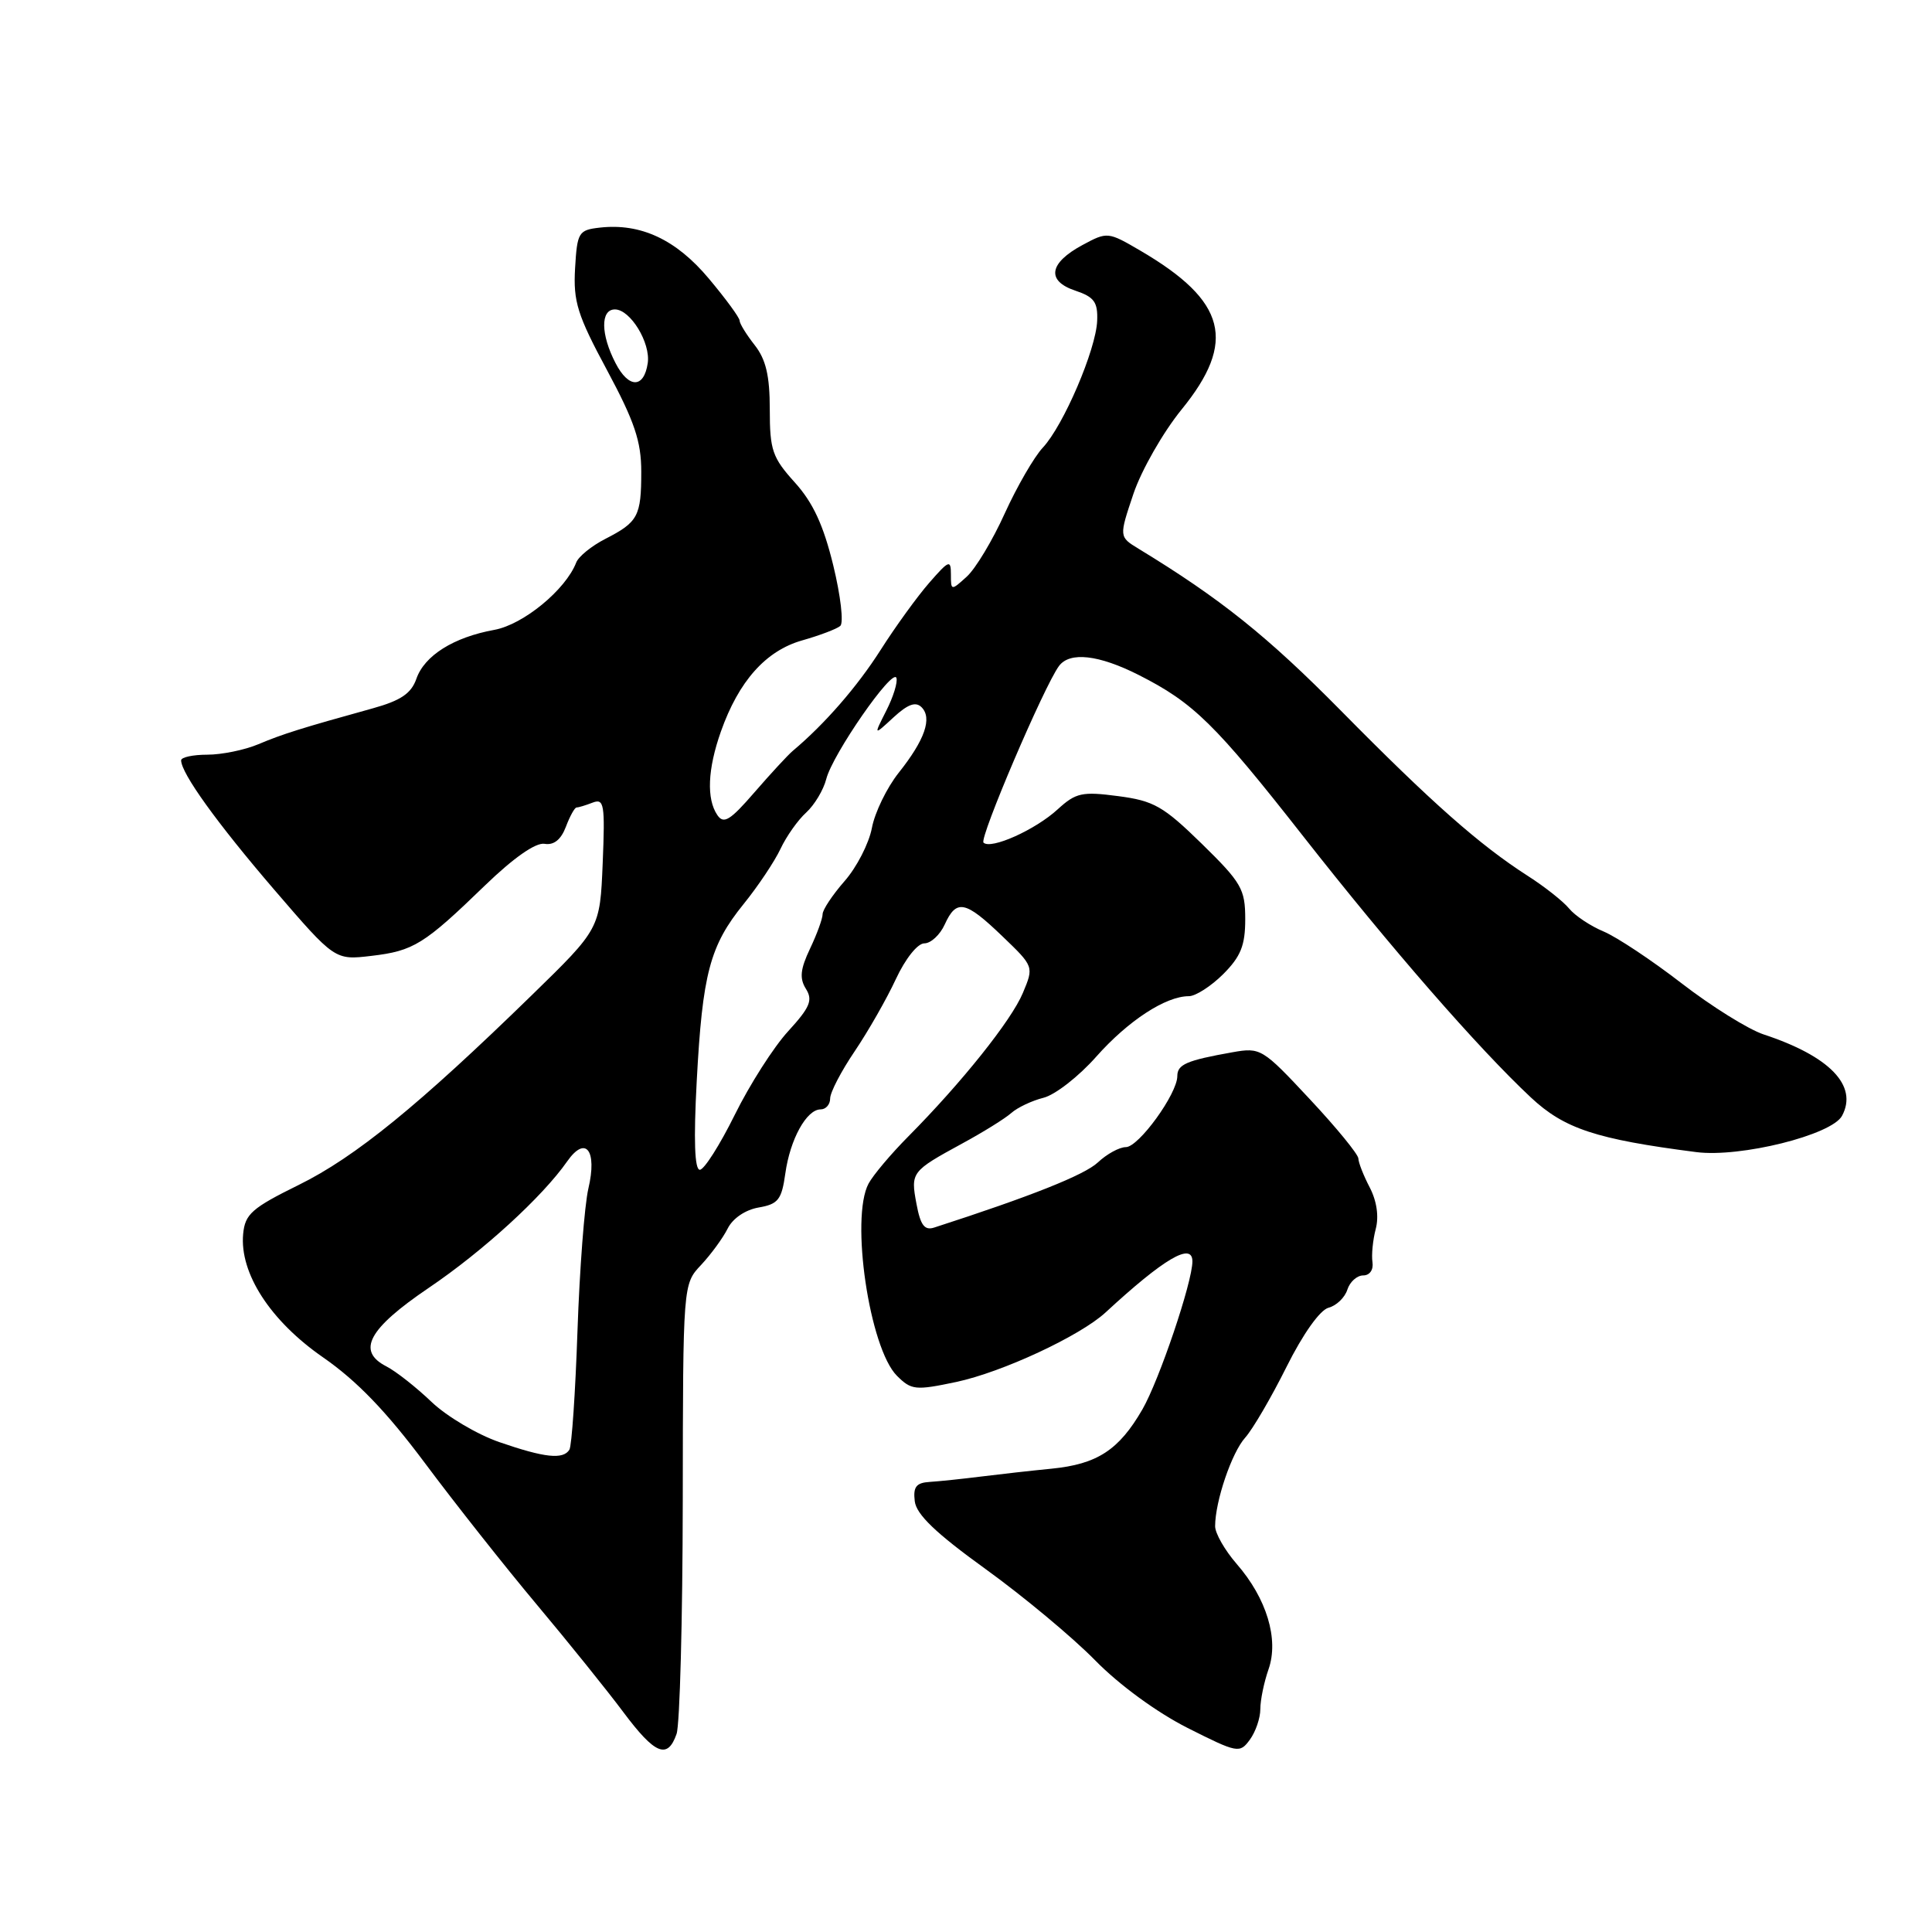<?xml version="1.0" encoding="UTF-8" standalone="no"?>
<!DOCTYPE svg PUBLIC "-//W3C//DTD SVG 1.1//EN" "http://www.w3.org/Graphics/SVG/1.1/DTD/svg11.dtd" >
<svg xmlns="http://www.w3.org/2000/svg" xmlns:xlink="http://www.w3.org/1999/xlink" version="1.1" viewBox="0 0 256 256">
 <g >
 <path fill="currentColor"
d=" M 89.65 229.75 C 90.08 228.51 90.45 214.60 90.47 198.83 C 90.50 170.16 90.50 170.16 92.89 167.62 C 94.20 166.22 95.79 164.05 96.42 162.79 C 97.09 161.44 98.77 160.30 100.53 160.00 C 103.12 159.55 103.57 158.97 104.06 155.49 C 104.69 150.96 106.87 147.00 108.74 147.00 C 109.43 147.00 110.00 146.35 110.00 145.55 C 110.00 144.75 111.46 141.94 113.25 139.30 C 115.03 136.66 117.49 132.36 118.70 129.75 C 119.96 127.04 121.58 125.00 122.48 125.00 C 123.34 125.00 124.56 123.87 125.18 122.50 C 126.73 119.10 127.90 119.33 132.80 124.04 C 137.00 128.07 137.00 128.07 135.54 131.56 C 134.02 135.21 127.43 143.45 120.34 150.60 C 118.05 152.91 115.69 155.71 115.09 156.83 C 112.65 161.38 115.20 178.65 118.85 182.30 C 120.76 184.20 121.29 184.26 126.70 183.12 C 132.81 181.82 143.12 177.02 146.50 173.90 C 154.22 166.77 158.00 164.54 158.00 167.14 C 158.00 169.89 153.61 182.87 151.37 186.76 C 148.26 192.14 145.39 194.01 139.32 194.61 C 136.67 194.87 132.47 195.34 130.00 195.65 C 127.53 195.96 124.47 196.28 123.21 196.36 C 121.40 196.47 120.98 197.01 121.21 198.92 C 121.42 200.68 124.01 203.16 130.61 207.92 C 135.62 211.54 142.14 216.97 145.11 220.00 C 148.30 223.26 153.30 226.91 157.36 228.96 C 163.99 232.30 164.27 232.35 165.61 230.52 C 166.38 229.47 167.00 227.65 167.00 226.46 C 167.00 225.27 167.49 222.89 168.09 221.18 C 169.48 217.20 167.84 211.79 163.86 207.22 C 162.29 205.41 161.00 203.16 161.01 202.22 C 161.02 198.92 163.21 192.48 164.99 190.50 C 165.98 189.40 168.44 185.19 170.46 181.14 C 172.65 176.75 174.90 173.58 176.04 173.28 C 177.08 173.01 178.20 171.93 178.53 170.89 C 178.86 169.85 179.81 169.00 180.63 169.00 C 181.49 169.00 182.01 168.26 181.86 167.25 C 181.71 166.29 181.91 164.31 182.29 162.85 C 182.73 161.20 182.43 159.14 181.50 157.35 C 180.68 155.78 180.00 154.05 179.99 153.50 C 179.97 152.95 177.08 149.41 173.54 145.63 C 167.29 138.93 167.03 138.77 163.31 139.43 C 157.23 140.51 156.00 141.04 156.00 142.59 C 156.00 144.93 150.88 152.00 149.18 152.00 C 148.33 152.00 146.66 152.91 145.47 154.03 C 143.70 155.69 136.59 158.52 123.81 162.65 C 122.51 163.08 121.97 162.37 121.44 159.53 C 120.65 155.33 120.75 155.20 127.50 151.52 C 130.25 150.03 133.18 148.21 134.00 147.48 C 134.82 146.75 136.75 145.84 138.27 145.46 C 139.80 145.08 142.95 142.63 145.27 140.00 C 149.50 135.24 154.46 132.00 157.53 132.00 C 158.42 132.00 160.47 130.68 162.08 129.08 C 164.41 126.74 165.00 125.28 165.00 121.80 C 165.00 117.81 164.51 116.96 159.25 111.81 C 154.15 106.83 152.90 106.11 148.16 105.49 C 143.38 104.86 142.56 105.04 140.16 107.23 C 137.21 109.95 131.28 112.61 130.32 111.65 C 129.74 111.07 138.35 90.91 140.32 88.25 C 141.75 86.32 145.59 86.76 150.89 89.44 C 158.15 93.12 160.98 95.89 172.69 110.82 C 184.26 125.57 195.89 138.91 202.85 145.42 C 207.28 149.56 211.47 150.95 224.77 152.66 C 230.60 153.41 242.72 150.39 244.08 147.85 C 246.22 143.86 242.45 139.95 233.67 137.06 C 231.66 136.39 226.78 133.35 222.83 130.30 C 218.88 127.25 214.23 124.16 212.49 123.43 C 210.76 122.71 208.70 121.34 207.92 120.39 C 207.14 119.44 204.69 117.50 202.47 116.08 C 196.07 111.98 189.67 106.33 177.68 94.17 C 167.95 84.31 161.72 79.32 150.88 72.72 C 148.27 71.13 148.27 71.13 150.19 65.42 C 151.25 62.29 154.12 57.27 156.56 54.27 C 163.89 45.27 162.51 39.90 151.15 33.24 C 146.81 30.70 146.73 30.69 143.43 32.47 C 138.99 34.86 138.62 37.22 142.48 38.51 C 144.99 39.35 145.48 40.03 145.38 42.51 C 145.23 46.32 140.91 56.40 138.18 59.31 C 137.03 60.54 134.76 64.46 133.14 68.02 C 131.53 71.59 129.26 75.36 128.10 76.41 C 126.03 78.29 126.00 78.28 126.00 76.12 C 126.00 74.12 125.75 74.22 123.13 77.22 C 121.56 79.02 118.65 83.03 116.68 86.13 C 113.58 91.00 109.27 95.95 105.04 99.50 C 104.39 100.05 102.10 102.53 99.96 105.00 C 96.74 108.72 95.89 109.24 95.05 108.00 C 93.60 105.86 93.76 101.92 95.52 96.94 C 97.88 90.26 101.47 86.23 106.28 84.86 C 108.60 84.20 110.88 83.34 111.34 82.94 C 111.81 82.54 111.39 78.93 110.41 74.91 C 109.11 69.58 107.73 66.60 105.32 63.93 C 102.34 60.63 102.00 59.65 102.00 54.26 C 102.00 49.78 101.49 47.63 100.00 45.73 C 98.90 44.33 98.00 42.87 98.00 42.48 C 98.00 42.09 96.16 39.58 93.92 36.91 C 89.59 31.74 84.90 29.55 79.48 30.16 C 76.66 30.48 76.48 30.77 76.20 35.56 C 75.95 39.96 76.50 41.74 80.44 49.06 C 84.08 55.85 84.97 58.48 84.97 62.50 C 84.97 68.40 84.55 69.18 80.20 71.41 C 78.38 72.34 76.65 73.75 76.35 74.54 C 74.96 78.14 69.35 82.76 65.50 83.46 C 60.11 84.44 56.24 86.86 55.17 89.95 C 54.49 91.89 53.10 92.83 49.39 93.86 C 39.90 96.49 37.47 97.25 34.22 98.62 C 32.41 99.38 29.37 100.00 27.47 100.00 C 25.56 100.00 24.00 100.34 24.00 100.75 C 24.01 102.47 28.77 109.08 36.32 117.87 C 44.37 127.23 44.37 127.23 49.20 126.66 C 54.81 126.00 56.18 125.15 64.28 117.31 C 68.07 113.65 70.98 111.62 72.15 111.81 C 73.38 112.02 74.33 111.27 74.98 109.56 C 75.51 108.15 76.15 107.00 76.39 107.00 C 76.64 107.00 77.60 106.71 78.53 106.35 C 80.05 105.77 80.18 106.56 79.86 114.38 C 79.50 123.06 79.50 123.06 70.46 131.87 C 55.48 146.47 47.07 153.32 39.60 157.00 C 33.37 160.07 32.47 160.87 32.22 163.50 C 31.73 168.70 35.82 175.02 42.81 179.86 C 47.28 182.96 51.20 187.03 56.30 193.86 C 60.25 199.16 66.92 207.60 71.12 212.61 C 75.32 217.62 80.48 224.03 82.59 226.86 C 86.80 232.49 88.46 233.17 89.65 229.75 Z  M 66.17 191.09 C 63.24 190.08 59.19 187.68 57.17 185.75 C 55.15 183.82 52.46 181.70 51.19 181.05 C 47.22 179.01 48.81 176.07 56.81 170.65 C 64.00 165.79 71.89 158.57 75.16 153.88 C 77.60 150.40 79.16 152.41 77.96 157.50 C 77.45 159.70 76.80 168.18 76.52 176.34 C 76.24 184.50 75.76 191.58 75.45 192.09 C 74.62 193.43 72.16 193.16 66.17 191.09 Z  M 92.32 143.25 C 93.08 129.00 94.06 125.31 98.54 119.78 C 100.45 117.42 102.64 114.14 103.42 112.48 C 104.20 110.82 105.73 108.65 106.83 107.66 C 107.92 106.66 109.11 104.68 109.48 103.24 C 110.29 99.98 118.31 88.42 118.78 89.83 C 118.97 90.40 118.36 92.36 117.43 94.18 C 115.75 97.50 115.75 97.50 118.39 95.06 C 120.29 93.31 121.33 92.93 122.11 93.71 C 123.55 95.15 122.55 98.04 119.07 102.41 C 117.51 104.38 115.91 107.67 115.53 109.71 C 115.14 111.76 113.52 114.92 111.91 116.75 C 110.31 118.58 109.00 120.55 109.00 121.13 C 109.00 121.72 108.25 123.78 107.33 125.71 C 106.04 128.43 105.92 129.64 106.79 131.03 C 107.73 132.53 107.33 133.48 104.44 136.64 C 102.52 138.73 99.34 143.71 97.36 147.72 C 95.38 151.72 93.30 155.00 92.73 155.00 C 92.04 155.00 91.90 151.07 92.32 143.25 Z  M 81.56 48.11 C 79.59 44.31 79.55 41.00 81.48 41.00 C 83.52 41.00 86.22 45.42 85.83 48.11 C 85.33 51.49 83.30 51.49 81.56 48.11 Z "/>
</g>
</svg>